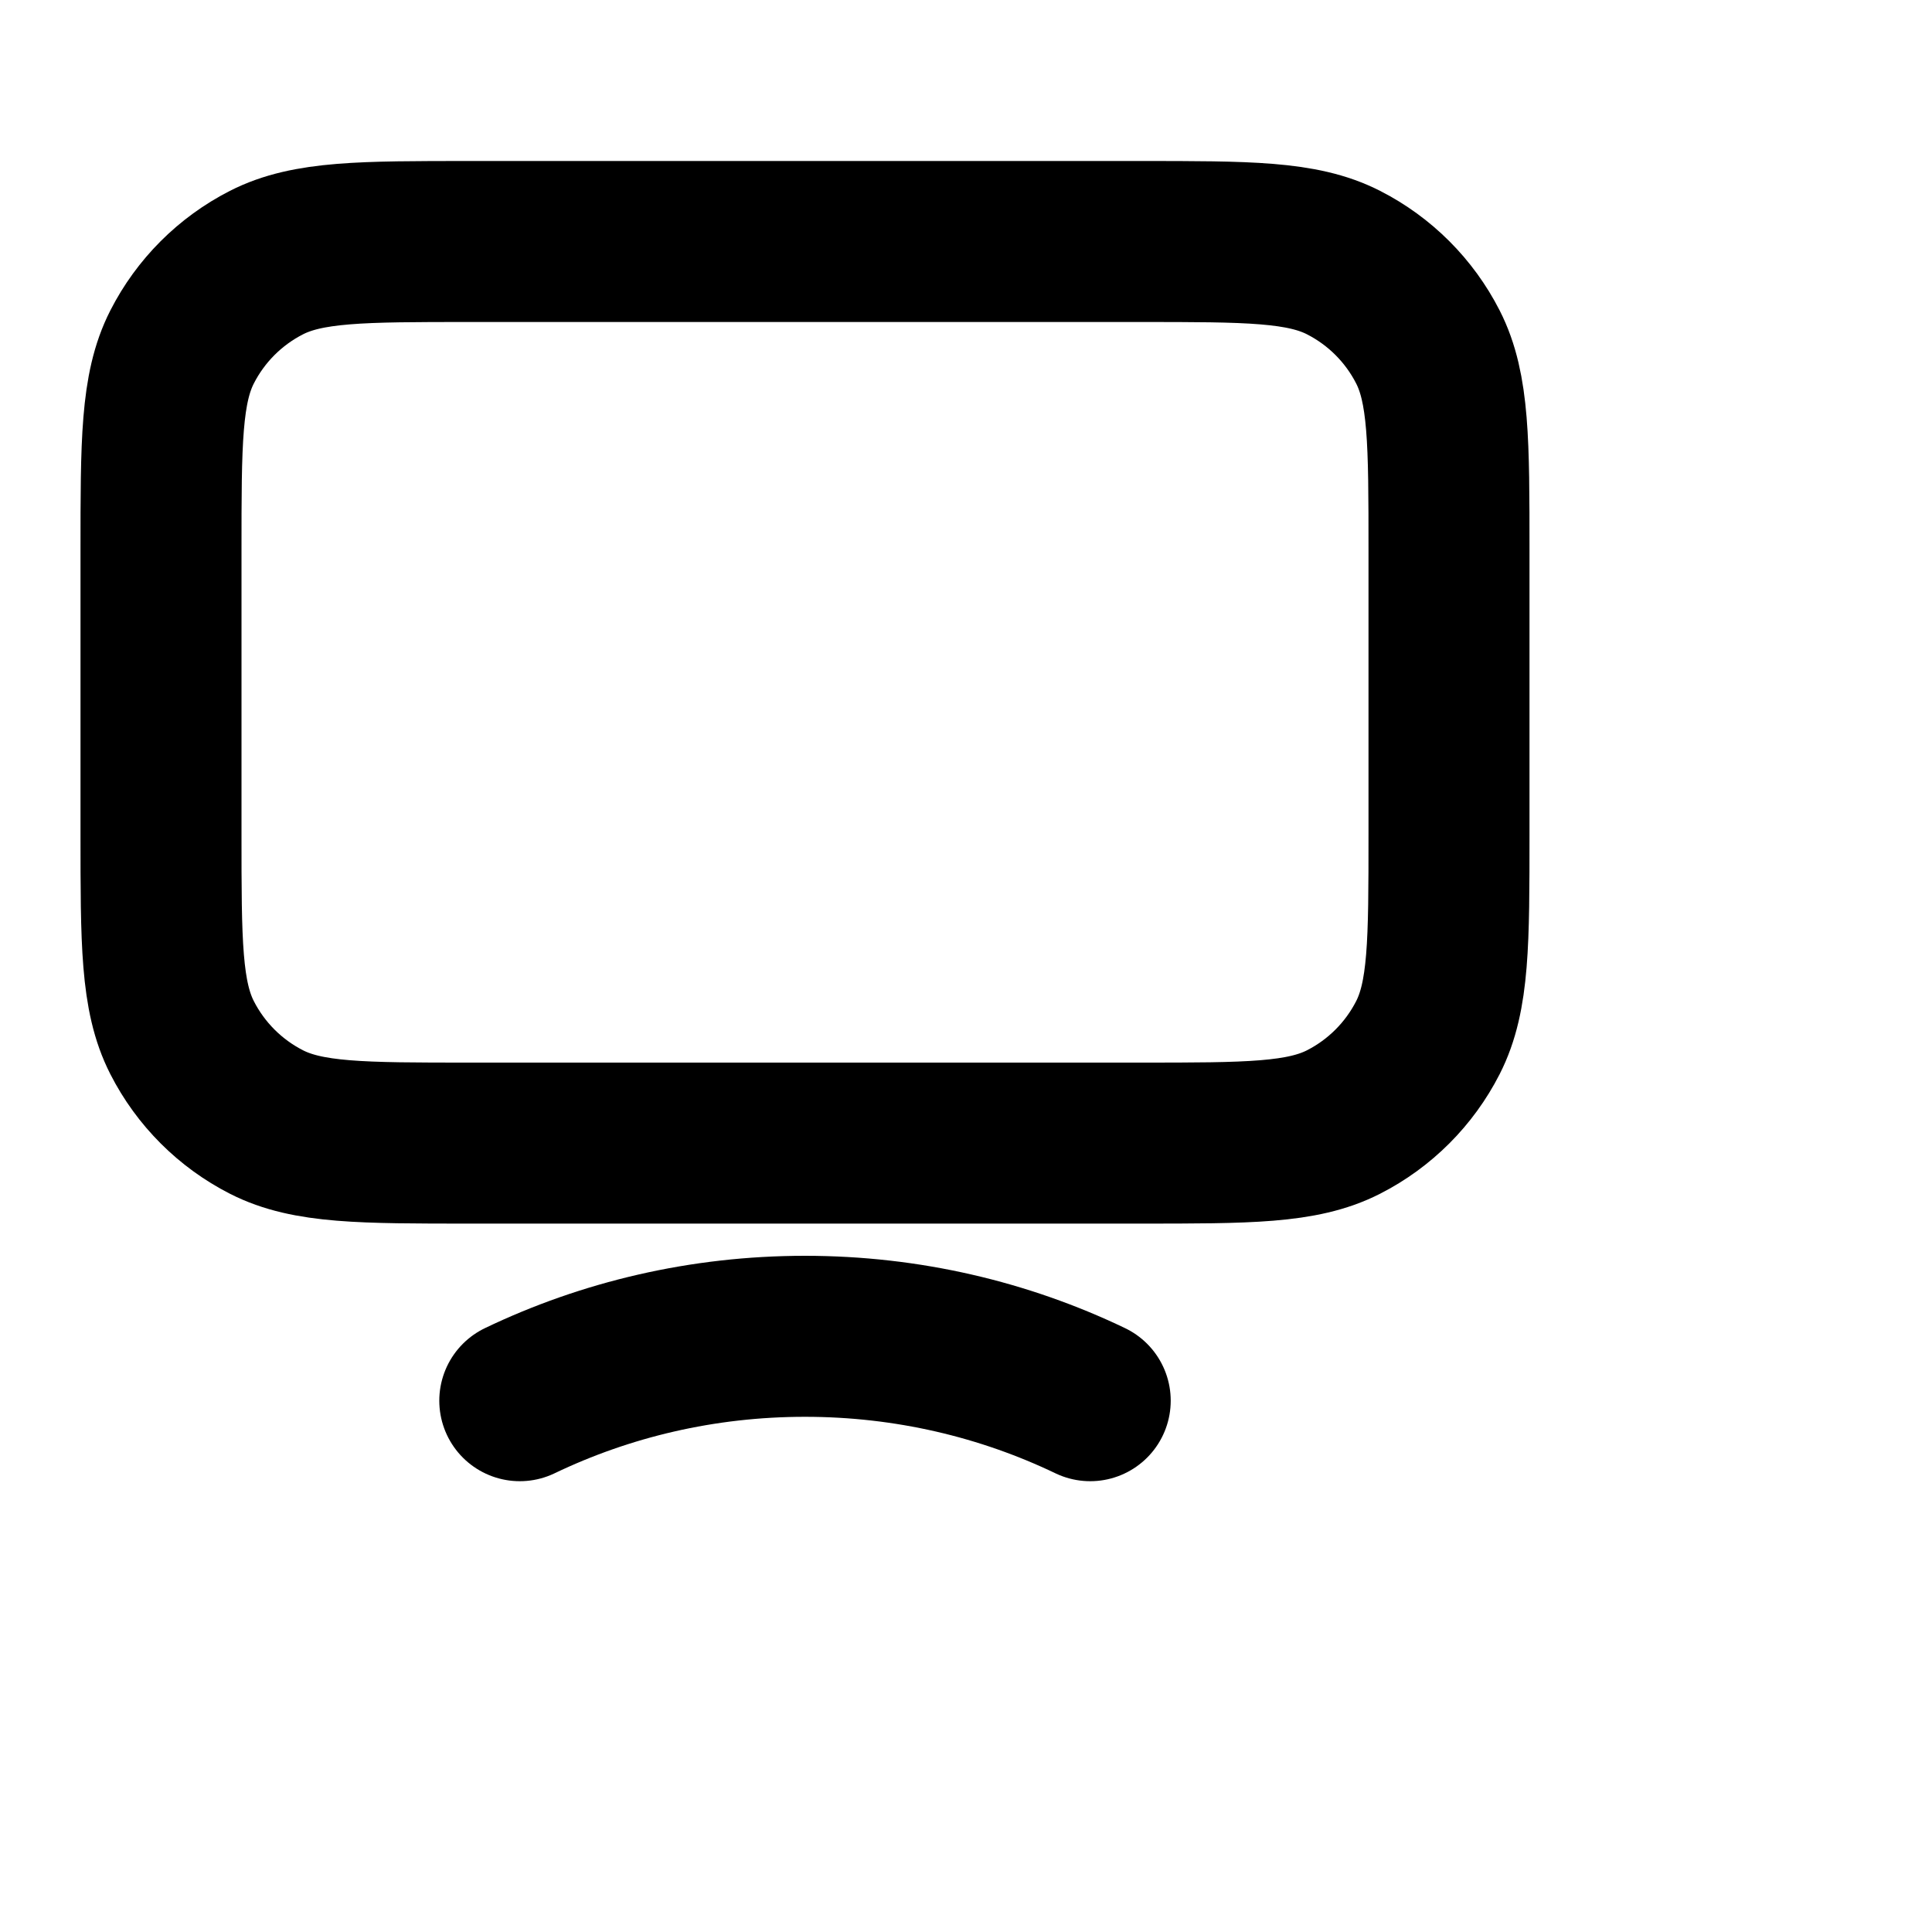 <svg width="24" height="24" viewBox="0 0 24 24" fill="none" xmlns="http://www.w3.org/2000/svg">
<g id="monitor-02">
<path id="Icon" d="M6.457 17.4C7.525 16.888 8.728 16.6 10 16.6C11.272 16.6 12.475 16.888 13.543 17.4M5.84 14.2H14.16C15.504 14.2 16.176 14.2 16.69 13.938C17.141 13.708 17.508 13.341 17.738 12.89C18 12.376 18 11.704 18 10.36V6.84C18 5.496 18 4.824 17.738 4.31C17.508 3.859 17.141 3.492 16.69 3.262C16.176 3 15.504 3 14.16 3H5.84C4.496 3 3.824 3 3.31 3.262C2.859 3.492 2.492 3.859 2.262 4.31C2 4.824 2 5.496 2 6.84V10.36C2 11.704 2 12.376 2.262 12.89C2.492 13.341 2.859 13.708 3.31 13.938C3.824 14.2 4.496 14.2 5.84 14.2Z" stroke="black" stroke-width="2" stroke-linecap="round" stroke-linejoin="round"/>
</g>
</svg>
